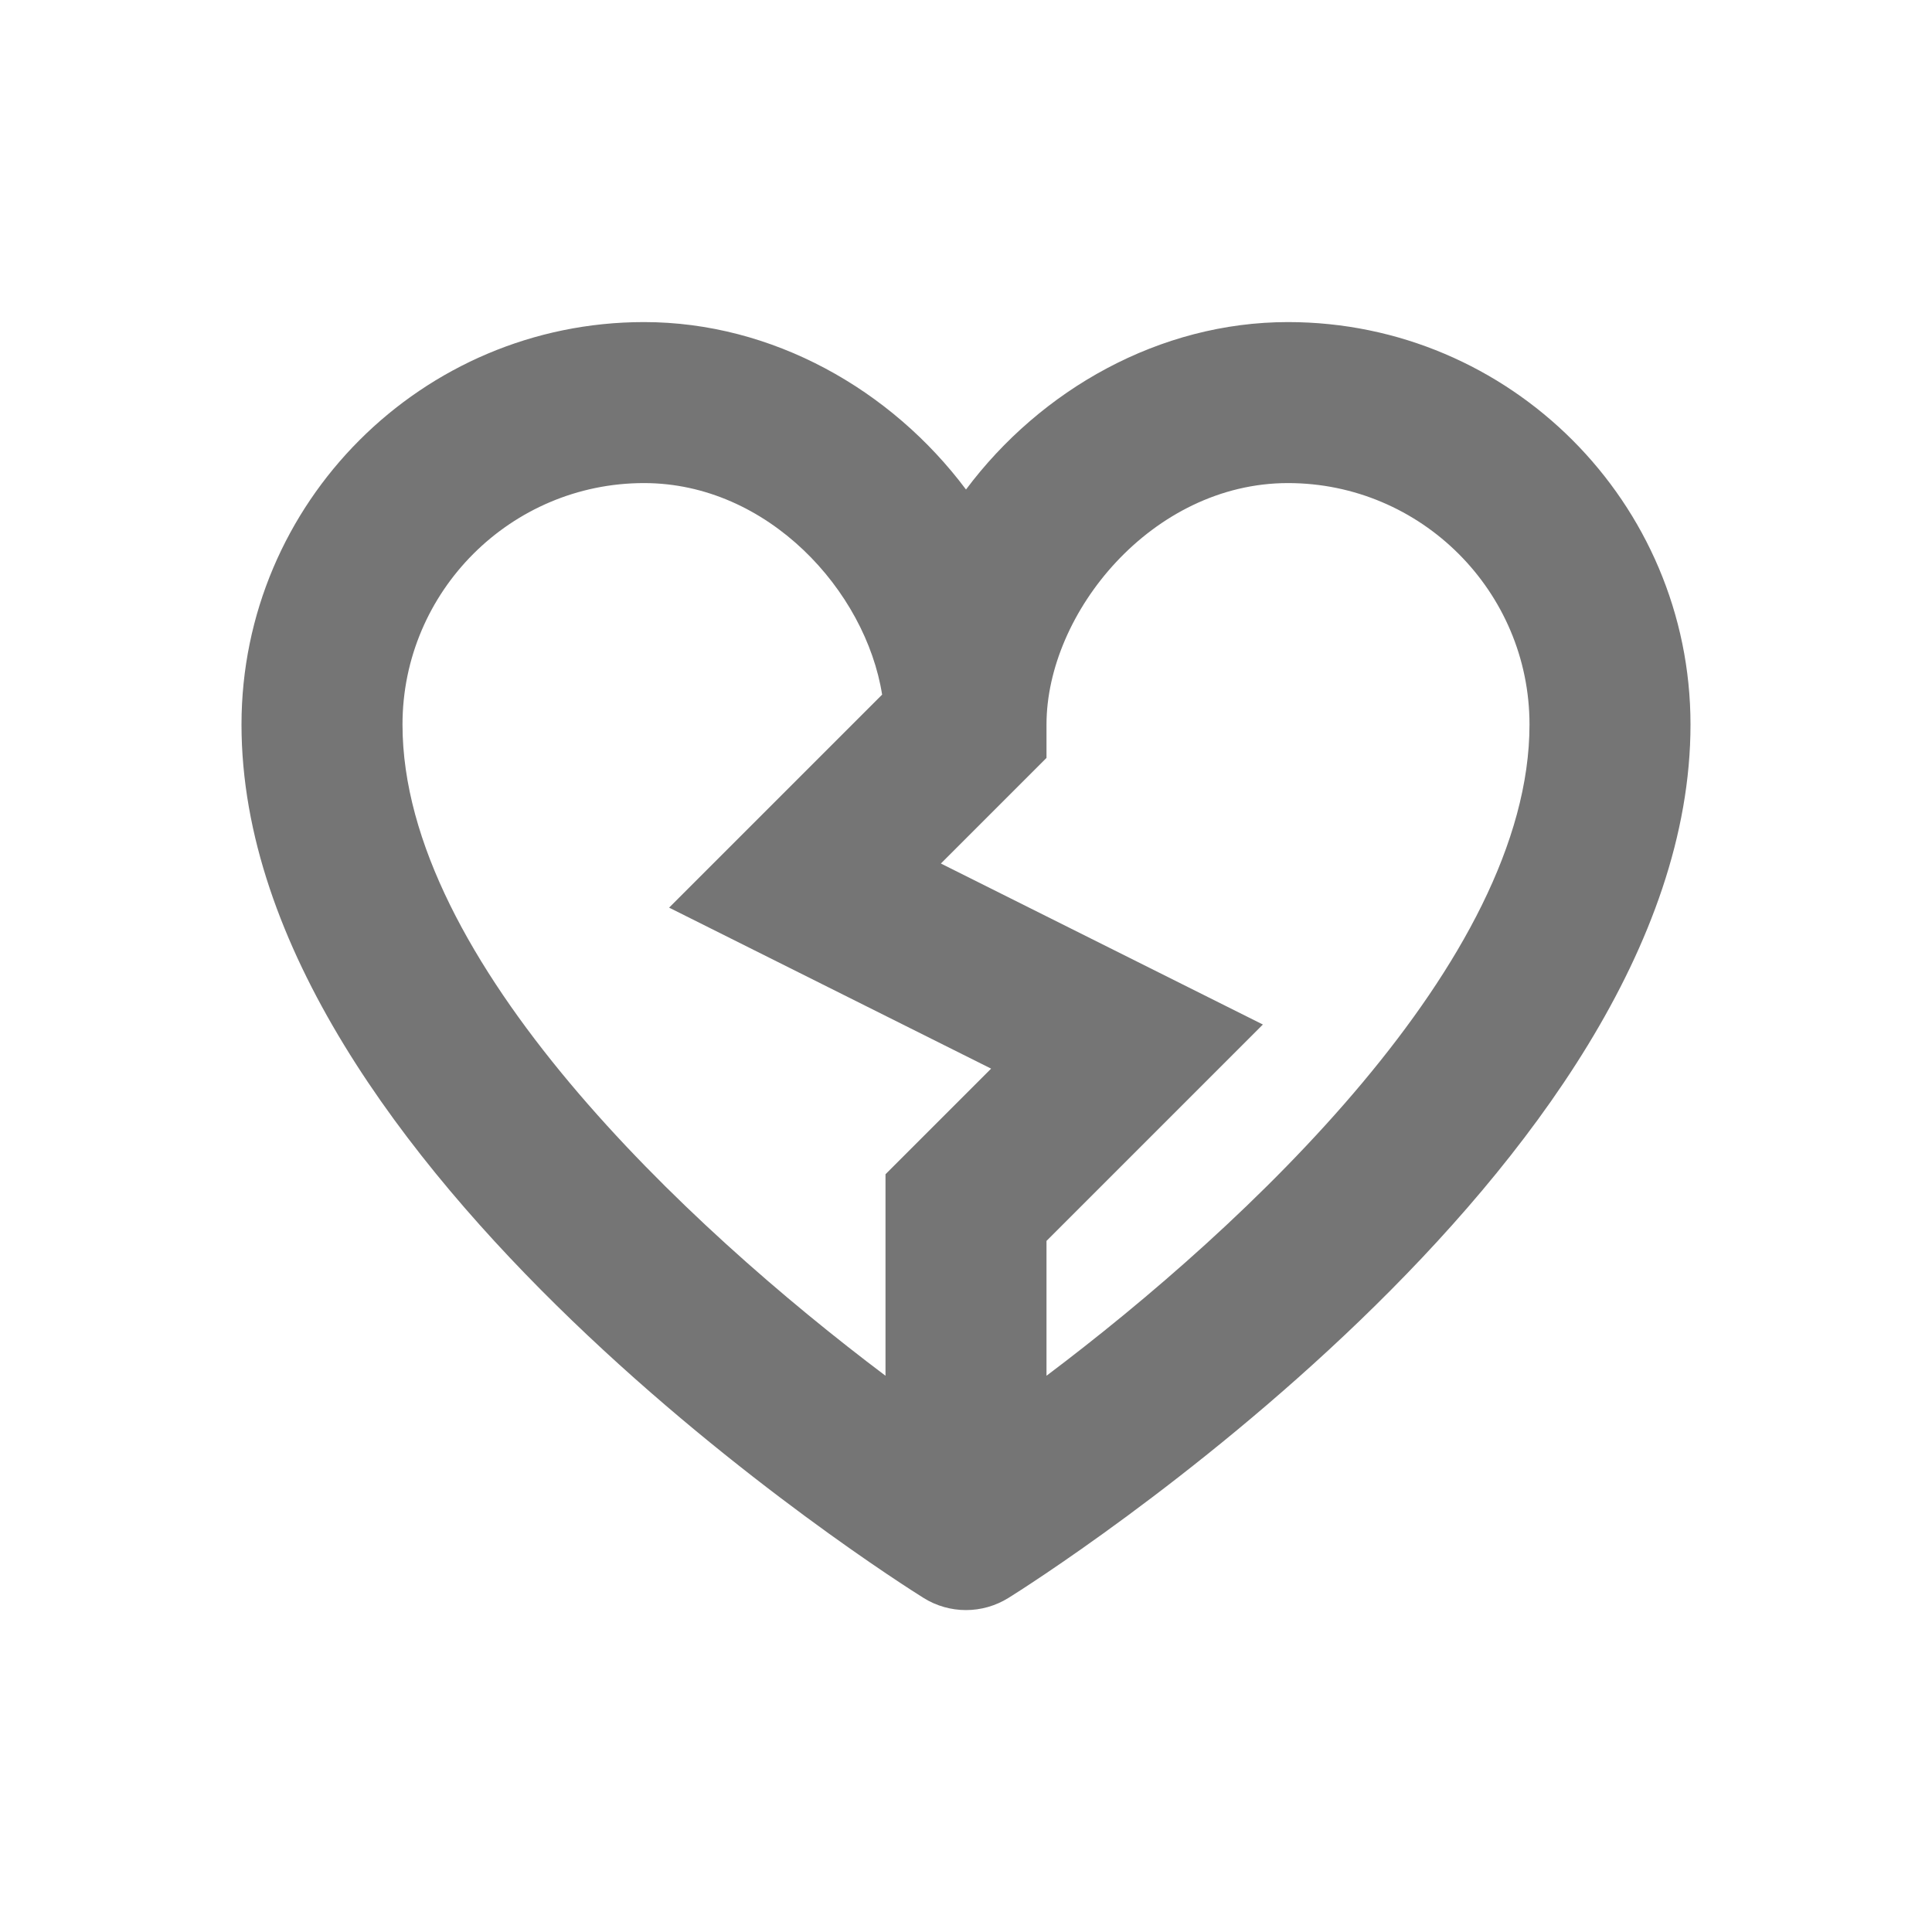 <?xml version="1.0" encoding="iso-8859-1"?>
<!-- Generator: Adobe Illustrator 16.0.0, SVG Export Plug-In . SVG Version: 6.00 Build 0)  -->
<!DOCTYPE svg PUBLIC "-//W3C//DTD SVG 1.1//EN" "http://www.w3.org/Graphics/SVG/1.1/DTD/svg11.dtd">
<svg version="1.1" xmlns="http://www.w3.org/2000/svg" xmlns:xlink="http://www.w3.org/1999/xlink" x="0px" y="0px" width="24px"
	 height="24px" viewBox="0 0 24 24" style="enable-background:new 0 0 24 24;" xml:space="preserve">
<g id="Frame_-_24px">
	<rect y="0.001" style="fill:none;" width="24" height="24"/>
</g>
<g id="Line_Icons">
	<path style="fill:#757575;" d="M16,4.001c-1.594,0-3.07,0.837-4,2.08c-0.93-1.243-2.406-2.08-4-2.08c-2.757,0-5,2.243-5,5
		c0,5.491,8.124,10.632,8.471,10.848c0.162,0.102,0.346,0.152,0.529,0.152s0.367-0.051,0.529-0.152
		C12.876,19.633,21,14.492,21,9.001C21,6.244,18.757,4.001,16,4.001z M5,9.001c0-1.654,1.346-3,3-3c1.541,0,2.754,1.34,2.958,2.628
		l-2.646,2.646l4,2L11,14.587v2.503C8.533,15.233,5,11.935,5,9.001z M13,17.09v-1.675l2.688-2.688l-4-2L13,9.415V9.001
		c0-1.388,1.311-3,3-3c1.654,0,3,1.346,3,3C19,11.935,15.467,15.233,13,17.09z"/>
</g>
</svg>
